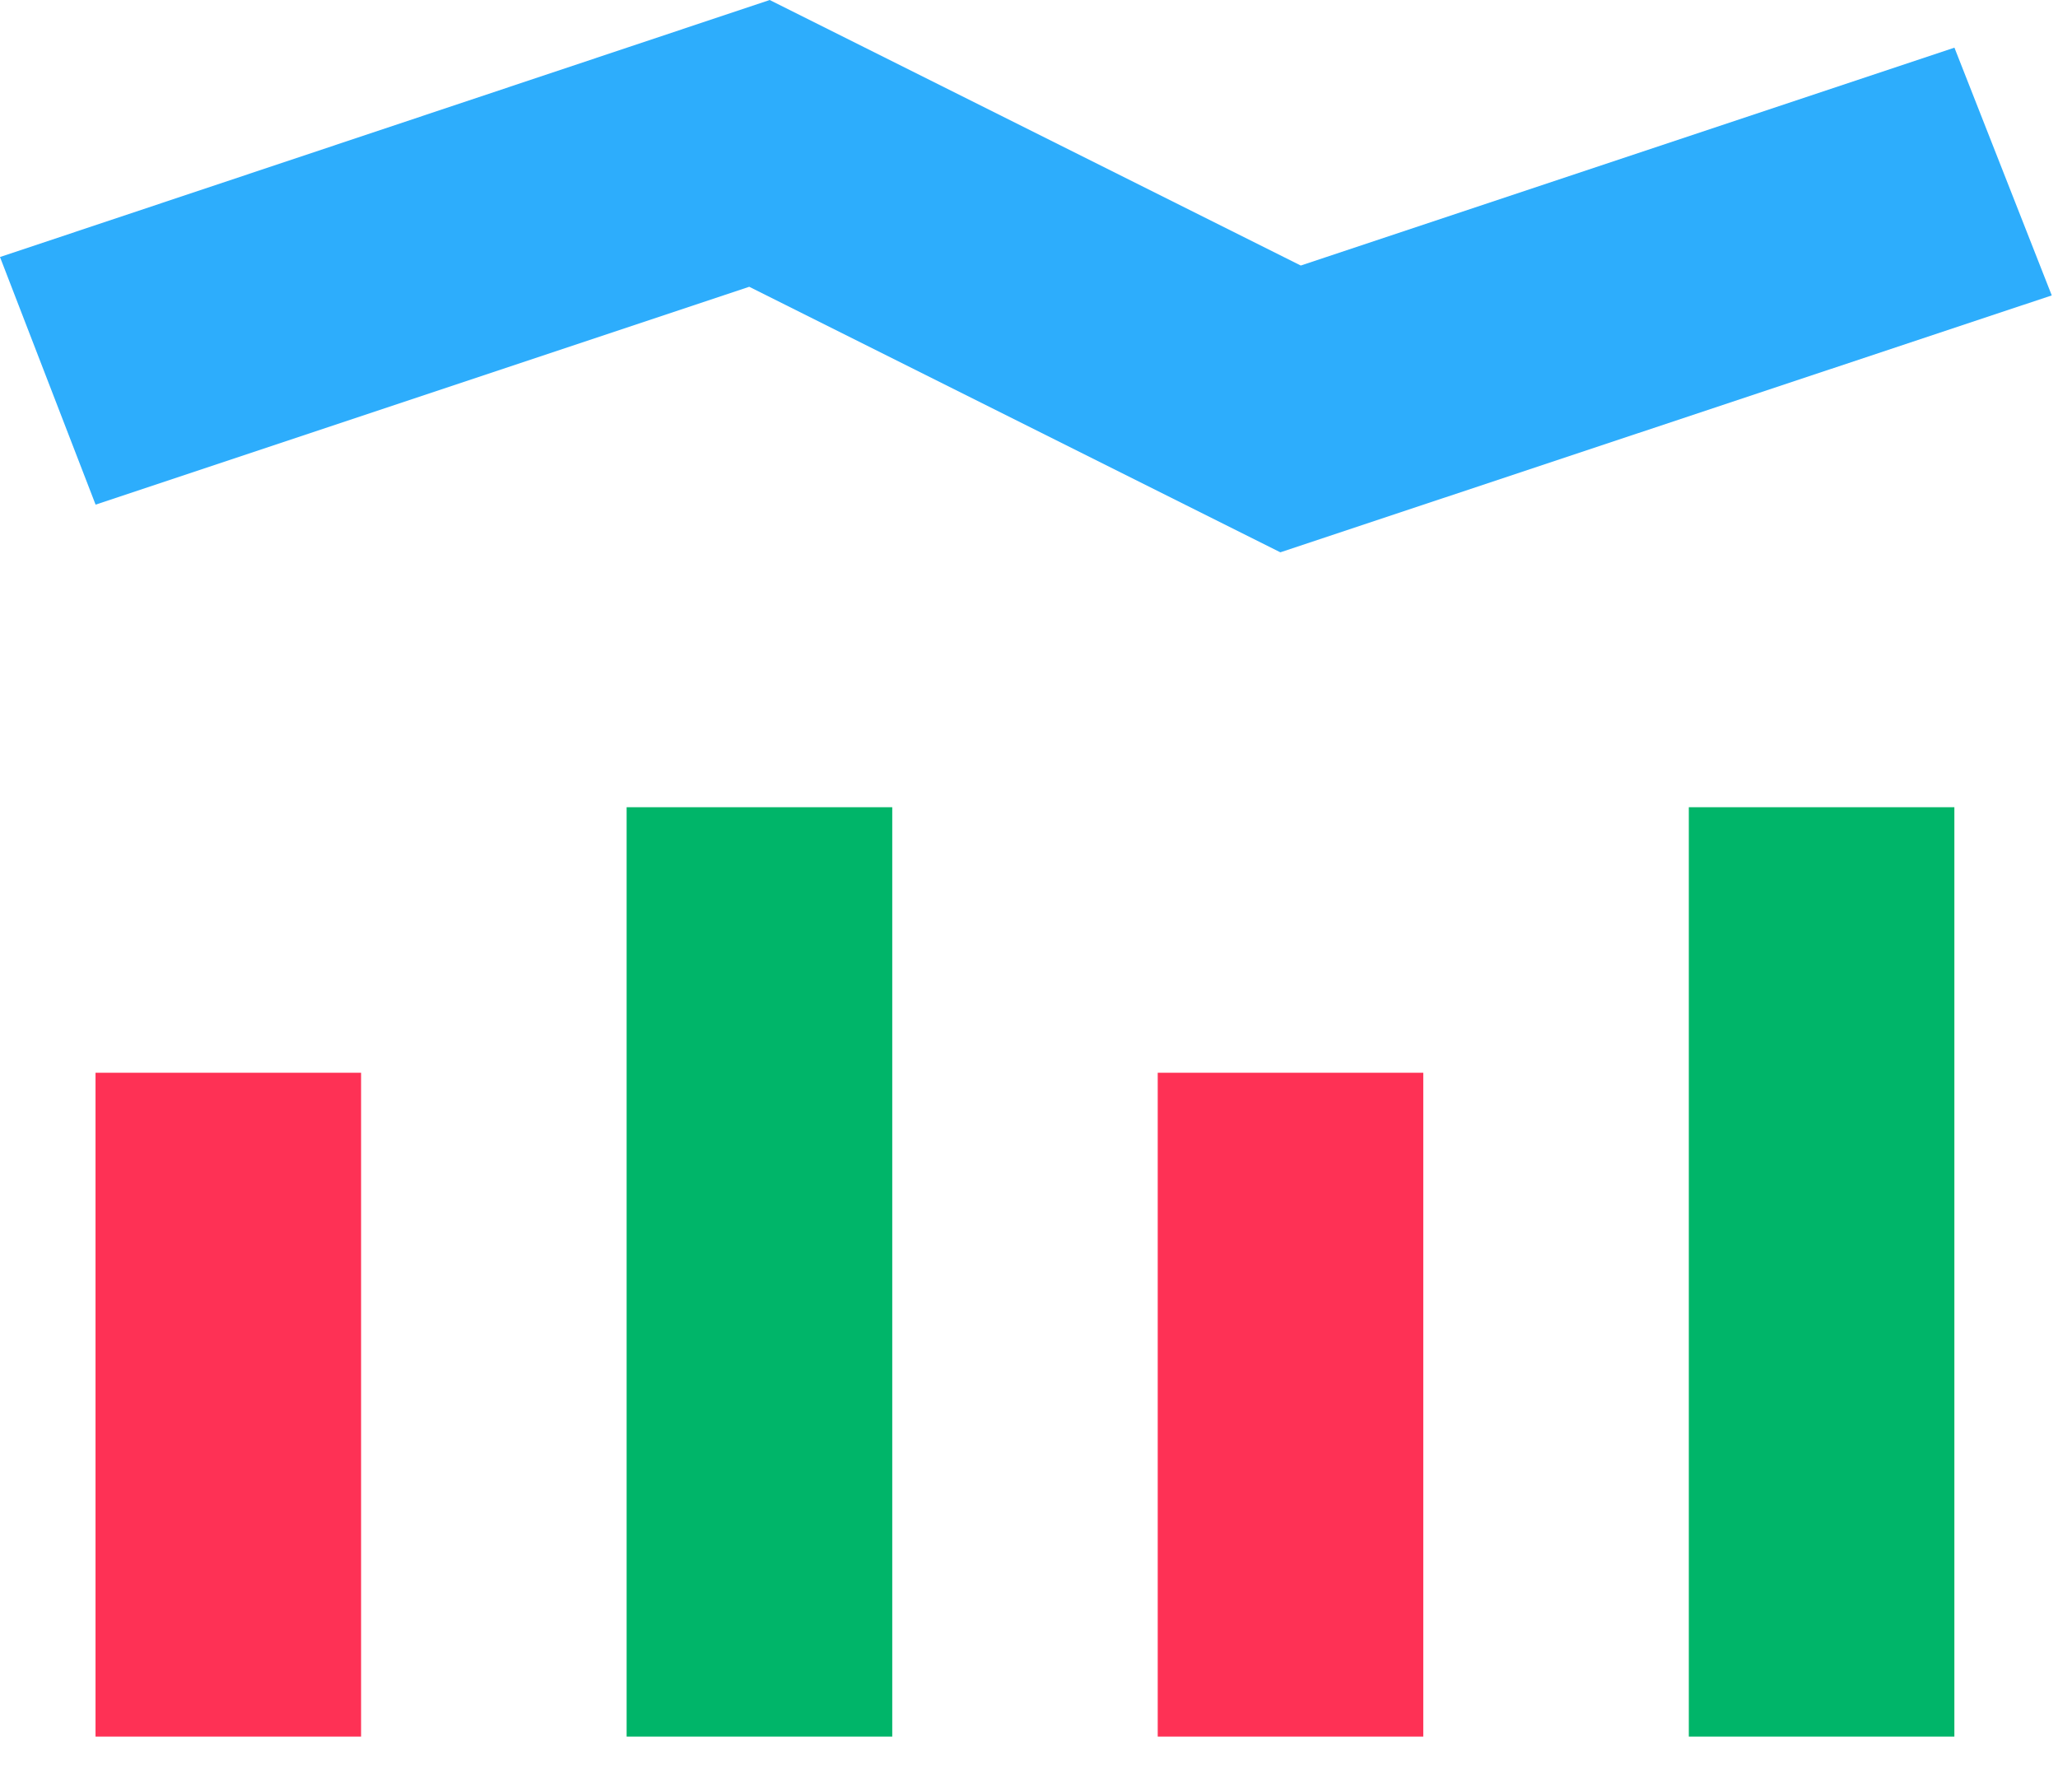 <svg width="31" height="27" viewBox="0 0 31 27" fill="none" xmlns="http://www.w3.org/2000/svg">
<path d="M29.439 12.16H25.439V26.16H29.439V12.16Z" fill="#00B569"/>
<path d="M21.439 16.16H17.439V26.16H21.439V16.16Z" fill="#FE3155"/>
<path d="M13.44 12.16H9.439V26.16H13.44V12.16Z" fill="#00B569"/>
<path d="M5.439 16.16H1.439V26.16H5.439V16.16Z" fill="#FE3155"/>
<path d="M29.44 0.718L19.594 4L11.594 0L0 3.872L1.44 7.602L11.286 4.32L19.286 8.32L30.906 4.45L29.44 0.718Z" fill="#2DADFC"/>
</svg>
